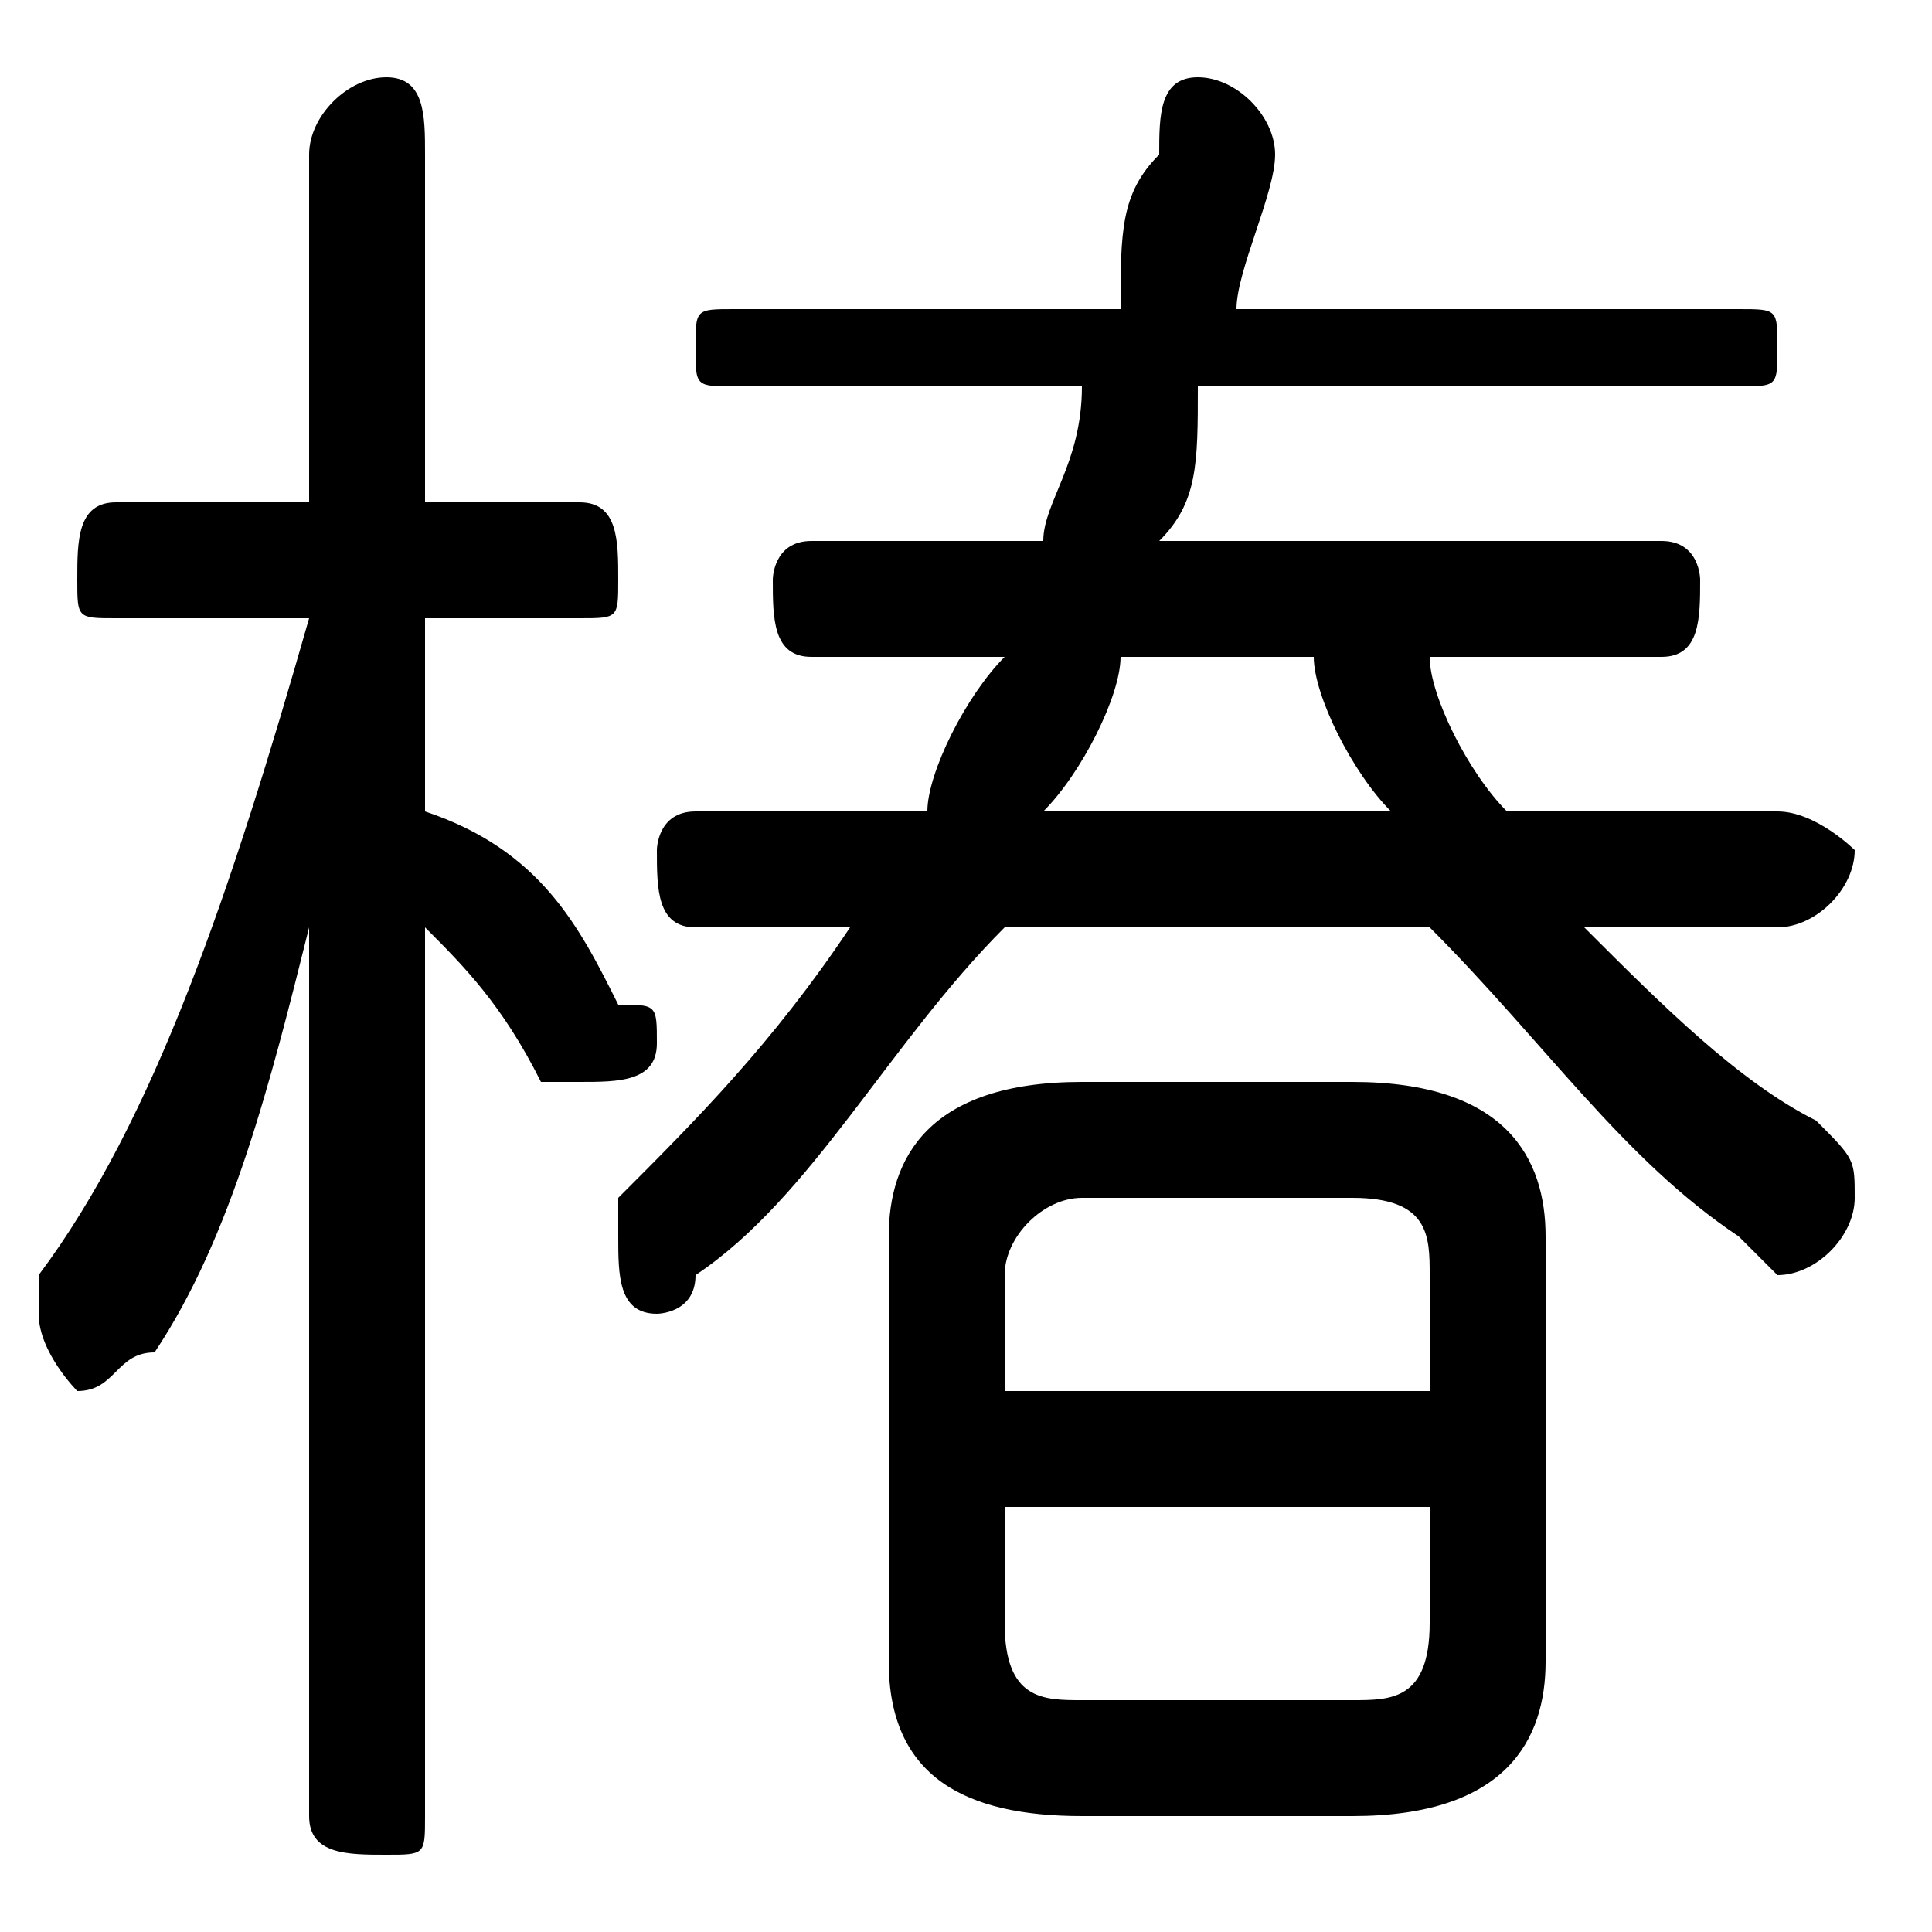 <svg xmlns="http://www.w3.org/2000/svg" viewBox="0 -44.0 50.0 50.0">
    <rect x="0" y="-44.0" width="50.0" height="50.0" fill="#808080" stroke="none"/>
    <g transform="scale(1, -1)">
        <!-- ボディの枠 -->
        <rect x="0" y="-6.0" width="50.0" height="50.0"
            stroke="white" fill="white"/>
        <!-- グリフ座標系の原点 -->
        <circle cx="0" cy="0" r="5" fill="white"/>
        <!-- グリフのアウトライン -->
        <g style="fill:black;stroke:#000000;stroke-width:0;stroke-linecap:round;stroke-linejoin:round;">
        <path d="M 35.0 -3.0 C 39.0 -3.0 40.0 -1.0 40.0 1.0 L 40.0 12.0 C 40.0 14.0 39.0 16.0 35.0 16.0 L 28.0 16.0 C 24.0 16.0 23.0 14.0 23.0 12.0 L 23.0 1.0 C 23.0 -2.0 25.0 -3.0 28.0 -3.0 Z M 28.0 -0.0 C 27.0 -0.0 26.0 0.0 26.0 2.0 L 26.0 5.0 L 37.0 5.0 L 37.0 2.0 C 37.0 0.0 36.0 -0.0 35.0 -0.0 Z M 37.0 8.0 L 26.0 8.0 L 26.0 11.0 C 26.0 12.0 27.0 13.0 28.0 13.0 L 35.0 13.0 C 37.0 13.0 37.0 12.0 37.0 11.0 Z M 8.0 28.0 C 6.0 21.0 4.0 15.0 1.0 11.0 C 1.0 10.0 1.0 10.0 1.0 10.0 C 1.0 9.0 2.0 8.0 2.0 8.0 C 3.0 8.0 3.0 9.0 4.0 9.0 C 6.0 12.0 7.0 16.0 8.0 20.0 L 8.0 10.0 L 8.0 -3.0 C 8.0 -4.0 9.0 -4.0 10.0 -4.0 C 11.0 -4.0 11.0 -4.0 11.0 -3.0 L 11.0 20.0 C 12.0 19.0 13.0 18.0 14.0 16.0 C 14.0 16.0 15.0 16.0 15.0 16.0 C 16.0 16.0 17.0 16.0 17.0 17.0 C 17.0 18.0 17.0 18.0 16.0 18.0 C 15.0 20.0 14.0 22.0 11.0 23.0 L 11.0 28.0 L 15.0 28.0 C 16.0 28.0 16.0 28.0 16.0 29.0 C 16.0 30.0 16.0 31.0 15.0 31.0 L 11.0 31.0 L 11.0 40.0 C 11.0 41.0 11.0 42.0 10.0 42.0 C 9.0 42.0 8.0 41.0 8.0 40.0 L 8.0 31.0 L 3.0 31.0 C 2.0 31.0 2.0 30.0 2.0 29.0 C 2.0 28.0 2.0 28.0 3.0 28.0 Z M 19.0 36.0 C 18.0 36.0 18.0 36.0 18.0 35.0 C 18.0 34.0 18.0 34.0 19.0 34.0 L 28.0 34.0 C 28.0 32.0 27.0 31.0 27.0 30.0 L 21.0 30.0 C 20.0 30.0 20.0 29.0 20.0 29.0 C 20.0 28.0 20.0 27.0 21.0 27.0 L 26.0 27.0 C 25.0 26.0 24.0 24.0 24.0 23.0 L 18.0 23.0 C 17.0 23.0 17.0 22.0 17.0 22.0 C 17.0 21.0 17.0 20.0 18.0 20.0 L 22.0 20.0 C 20.0 17.0 18.0 15.0 16.0 13.0 C 16.0 13.0 16.0 12.0 16.0 12.0 C 16.0 11.0 16.0 10.0 17.0 10.0 C 17.0 10.0 18.0 10.0 18.0 11.0 C 21.0 13.0 23.0 17.0 26.0 20.0 L 37.0 20.0 C 40.0 17.0 42.0 14.0 45.0 12.0 C 46.0 11.0 46.0 11.0 46.0 11.0 C 47.0 11.0 48.0 12.0 48.0 13.0 C 48.0 14.0 48.0 14.0 47.0 15.0 C 45.0 16.0 43.0 18.0 41.0 20.0 L 46.0 20.0 C 47.0 20.0 48.0 21.0 48.0 22.0 C 48.0 22.0 47.0 23.0 46.0 23.0 L 39.0 23.0 C 38.0 24.0 37.0 26.0 37.0 27.0 L 43.0 27.0 C 44.0 27.0 44.0 28.0 44.0 29.0 C 44.0 29.0 44.0 30.0 43.0 30.0 L 30.0 30.0 C 31.0 31.0 31.0 32.0 31.0 34.0 L 45.0 34.0 C 46.0 34.0 46.0 34.0 46.0 35.0 C 46.0 36.0 46.0 36.0 45.0 36.0 L 32.0 36.0 C 32.0 37.0 33.0 39.0 33.0 40.0 C 33.0 41.0 32.0 42.0 31.0 42.0 C 30.0 42.0 30.0 41.0 30.0 40.0 C 29.0 39.0 29.0 38.0 29.0 36.0 Z M 27.0 23.0 C 28.0 24.0 29.0 26.0 29.0 27.0 L 34.0 27.0 C 34.0 26.0 35.0 24.0 36.0 23.0 Z"/>
    </g>
    </g>
</svg>
